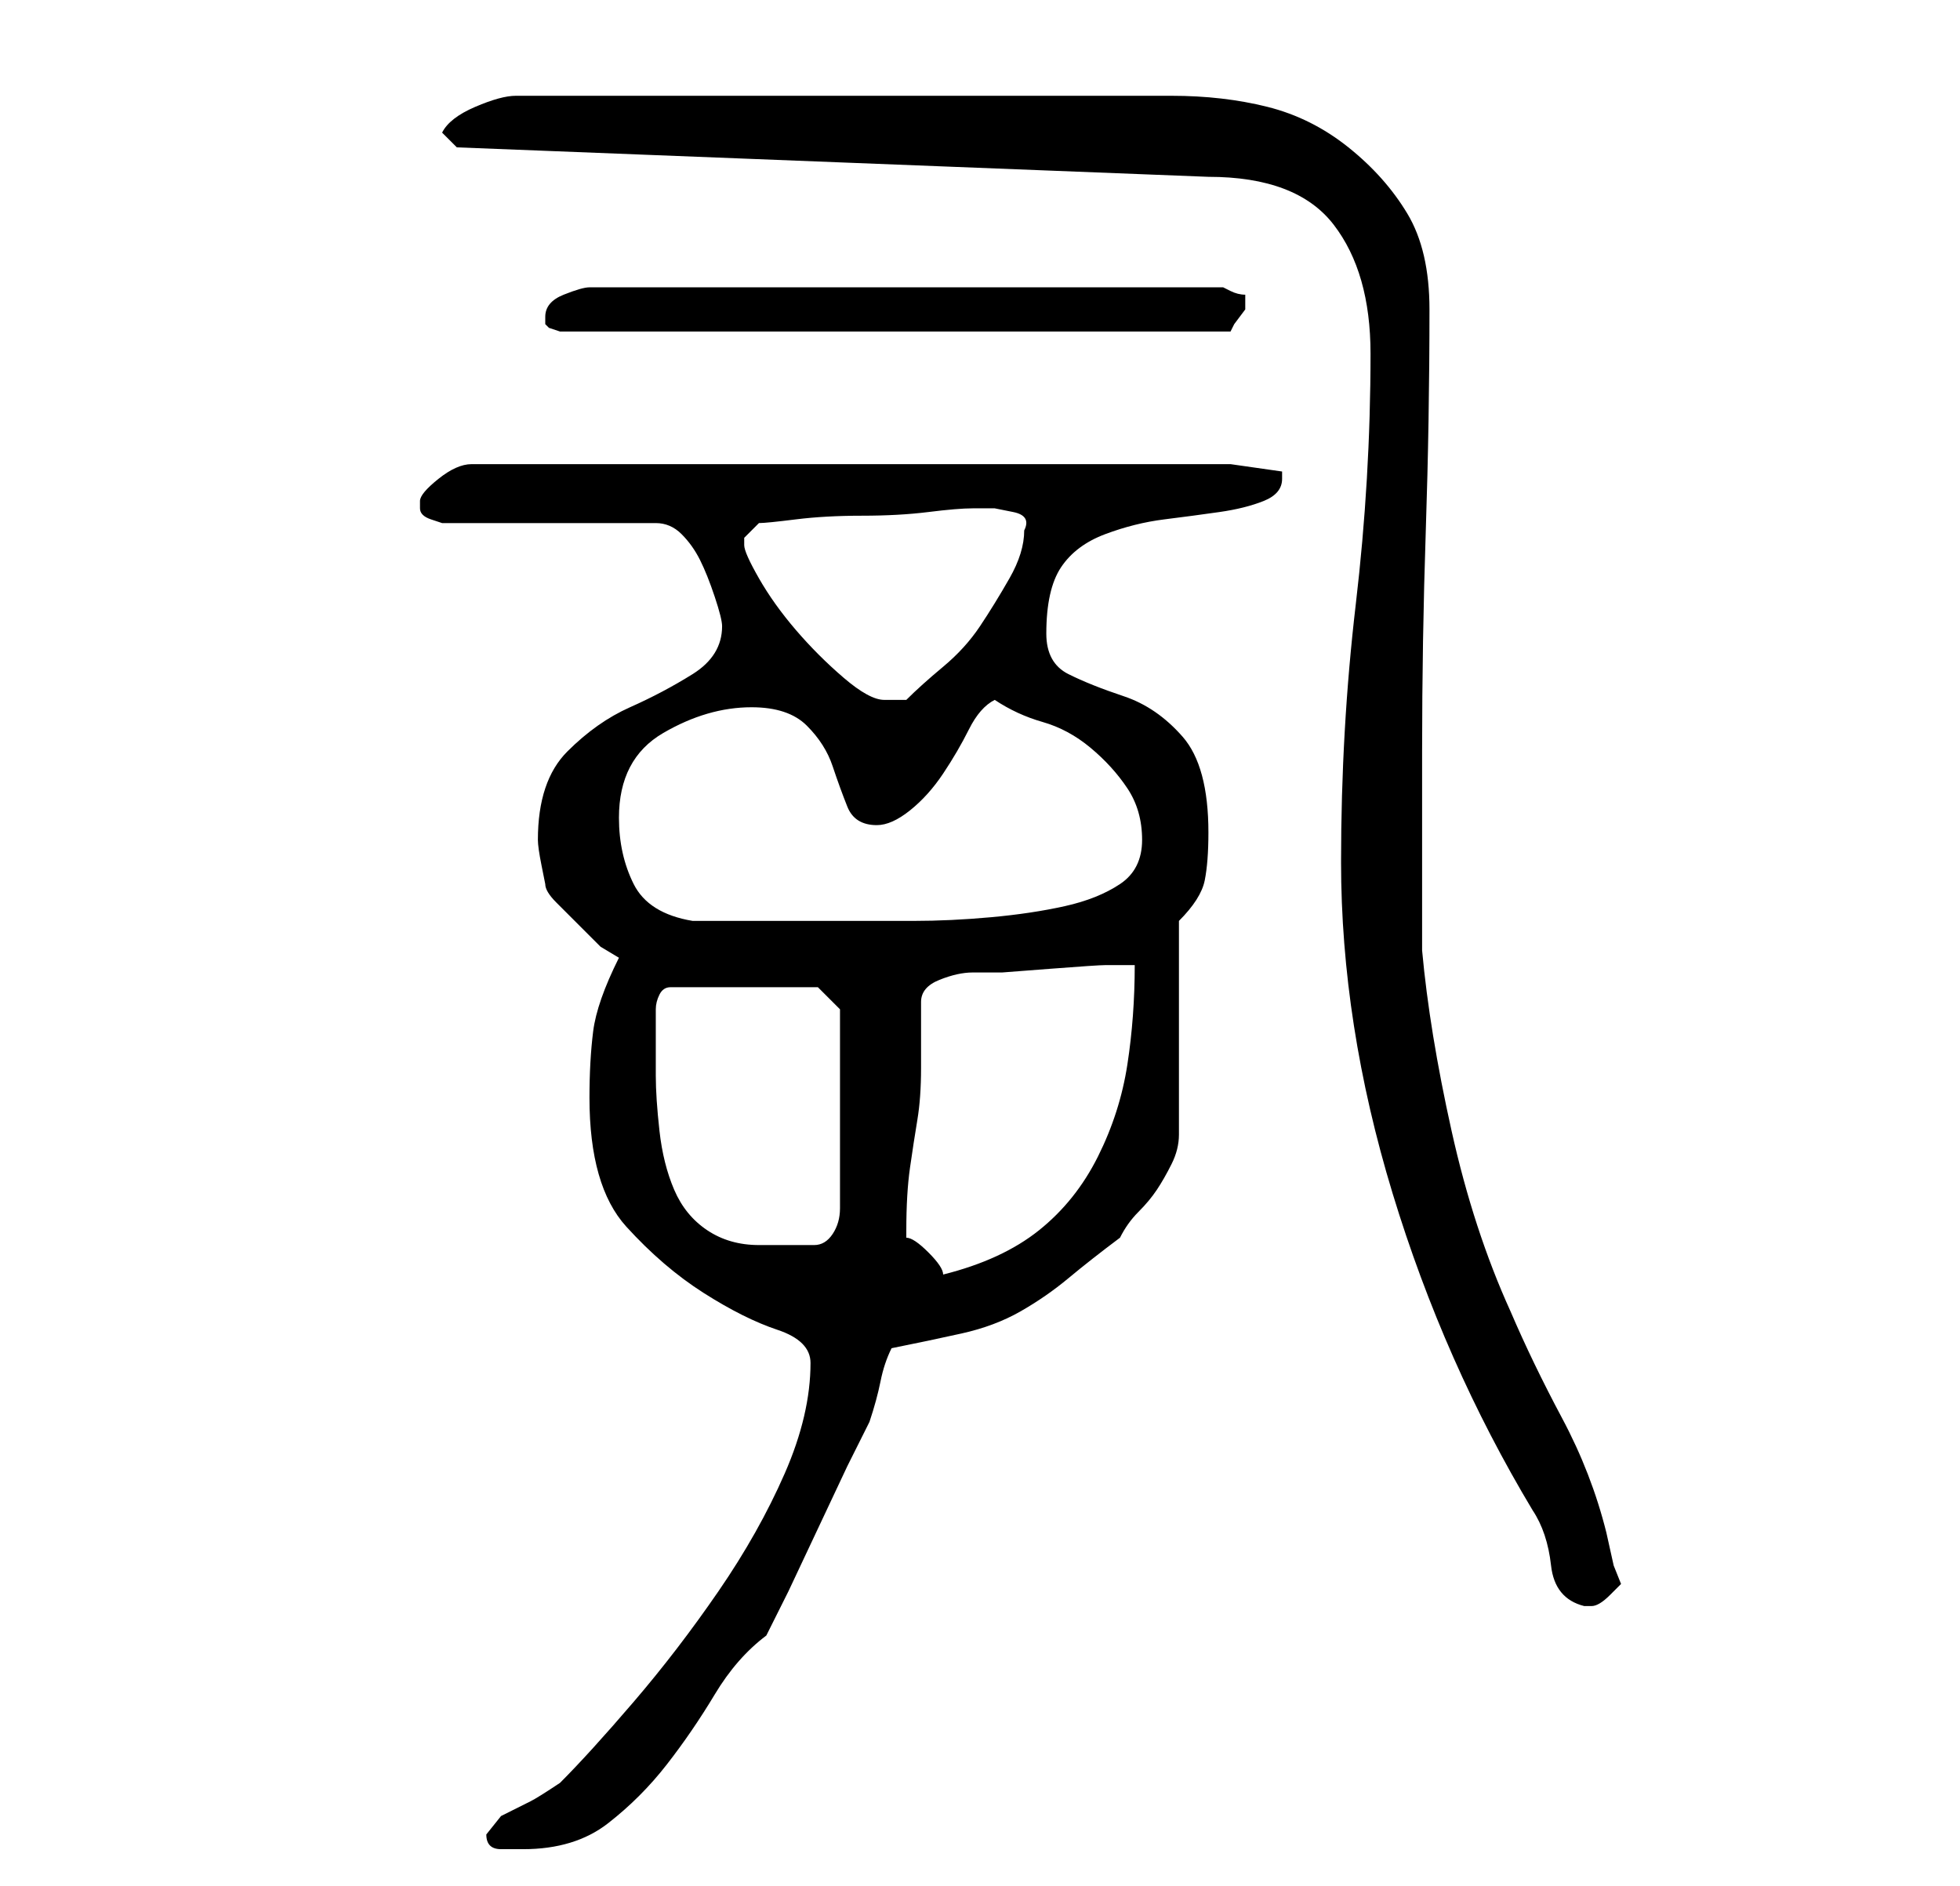 <?xml version="1.0" standalone="no"?>
<!DOCTYPE svg PUBLIC "-//W3C//DTD SVG 1.1//EN" "http://www.w3.org/Graphics/SVG/1.1/DTD/svg11.dtd" >
<svg xmlns="http://www.w3.org/2000/svg" xmlns:xlink="http://www.w3.org/1999/xlink" version="1.1" viewBox="-10 0 266 256">
   <path fill="currentColor"
d="M56 249q0 2 2 2h3q7 0 11.5 -3.5t8 -8t6.5 -9.5t7 -8l3 -6t4 -8.5t4 -8.5l3 -6q1 -3 1.5 -5.5t1.5 -4.5q5 -1 9.5 -2t8 -3t6.5 -4.5t7 -5.5q1 -2 2.5 -3.5t2.5 -3t2 -3.5t1 -4v-29q3 -3 3.5 -5.5t0.5 -6.5q0 -9 -3.5 -13t-8 -5.5t-7.5 -3t-3 -5.5q0 -6 2 -9t6 -4.5t8 -2
t7.5 -1t6 -1.5t2.5 -3v-1l-7 -1h-103q-2 0 -4.5 2t-2.5 3v1v0q0 1 1.5 1.5l1.5 0.5h29q2 0 3.5 1.5t2.5 3.5t2 5t1 4q0 4 -4 6.5t-8.5 4.5t-8.5 6t-4 12q0 1 0.5 3.5l0.5 2.5q0 1 1.5 2.5l3 3l3 3t2.5 1.5q-3 6 -3.5 10t-0.5 9q0 12 5 17.5t10.5 9t10 5t4.5 4.5q0 7 -3.5 15
t-9 16t-11.5 15t-10 11q-3 2 -4 2.5l-2 1l-2 1t-2 2.5zM172 117q0 22 7 45t19 43q2 3 2.5 7.5t4.5 5.5h1v0q1 0 2.5 -1.5l1.5 -1.5l-1 -2.5t-1 -4.5q-2 -8 -6 -15.5t-7 -14.5q-5 -11 -8 -24.5t-4 -24.5v-27q0 -15 0.5 -30t0.5 -30q0 -8 -3 -13t-8 -9t-11 -5.5t-13 -1.5h-89
q-2 0 -5.5 1.5t-4.5 3.5l2 2l102 4q12 0 17 6.5t5 17.5q0 17 -2 34t-2 35zM113 167q0 -5 0.5 -8.5t1 -6.5t0.5 -7v-9q0 -2 2.5 -3t4.5 -1h4t6.5 -0.5t7.5 -0.5h4q0 7 -1 13.5t-4 12.5t-8 10t-13 6q0 -1 -2 -3t-3 -2v-1zM79 146v-9q0 -1 0.5 -2t1.5 -1h20l3 3v27q0 2 -1 3.5
t-2.5 1.5h-3.5h-4q-4 0 -7 -2t-4.5 -5.5t-2 -8t-0.5 -7.5zM74 111q0 -8 6 -11.5t12 -3.5q5 0 7.5 2.5t3.5 5.5t2 5.5t4 2.5q2 0 4.5 -2t4.5 -5t3.5 -6t3.5 -4q3 2 6.5 3t6.5 3.5t5 5.5t2 7t-3 6t-7.5 3t-10 1.5t-10.5 0.5h-9.5h-5.5h-15q-6 -1 -8 -5t-2 -9zM91 74v-1l2 -2
q1 0 5 -0.5t9 -0.5t9 -0.5t6 -0.5h1h2t2.5 0.5t1.5 2.5q0 3 -2 6.5t-4 6.5t-5 5.5t-5 4.5h-3q-2 0 -5.5 -3t-6.5 -6.5t-5 -7t-2 -4.5zM64 43v1l0.5 0.5t1.5 0.5h91l0.5 -1t1.5 -2v-1v-1q-1 0 -2 -0.5l-1 -0.5h-86q-1 0 -3.5 1t-2.5 3z" />
</svg>
